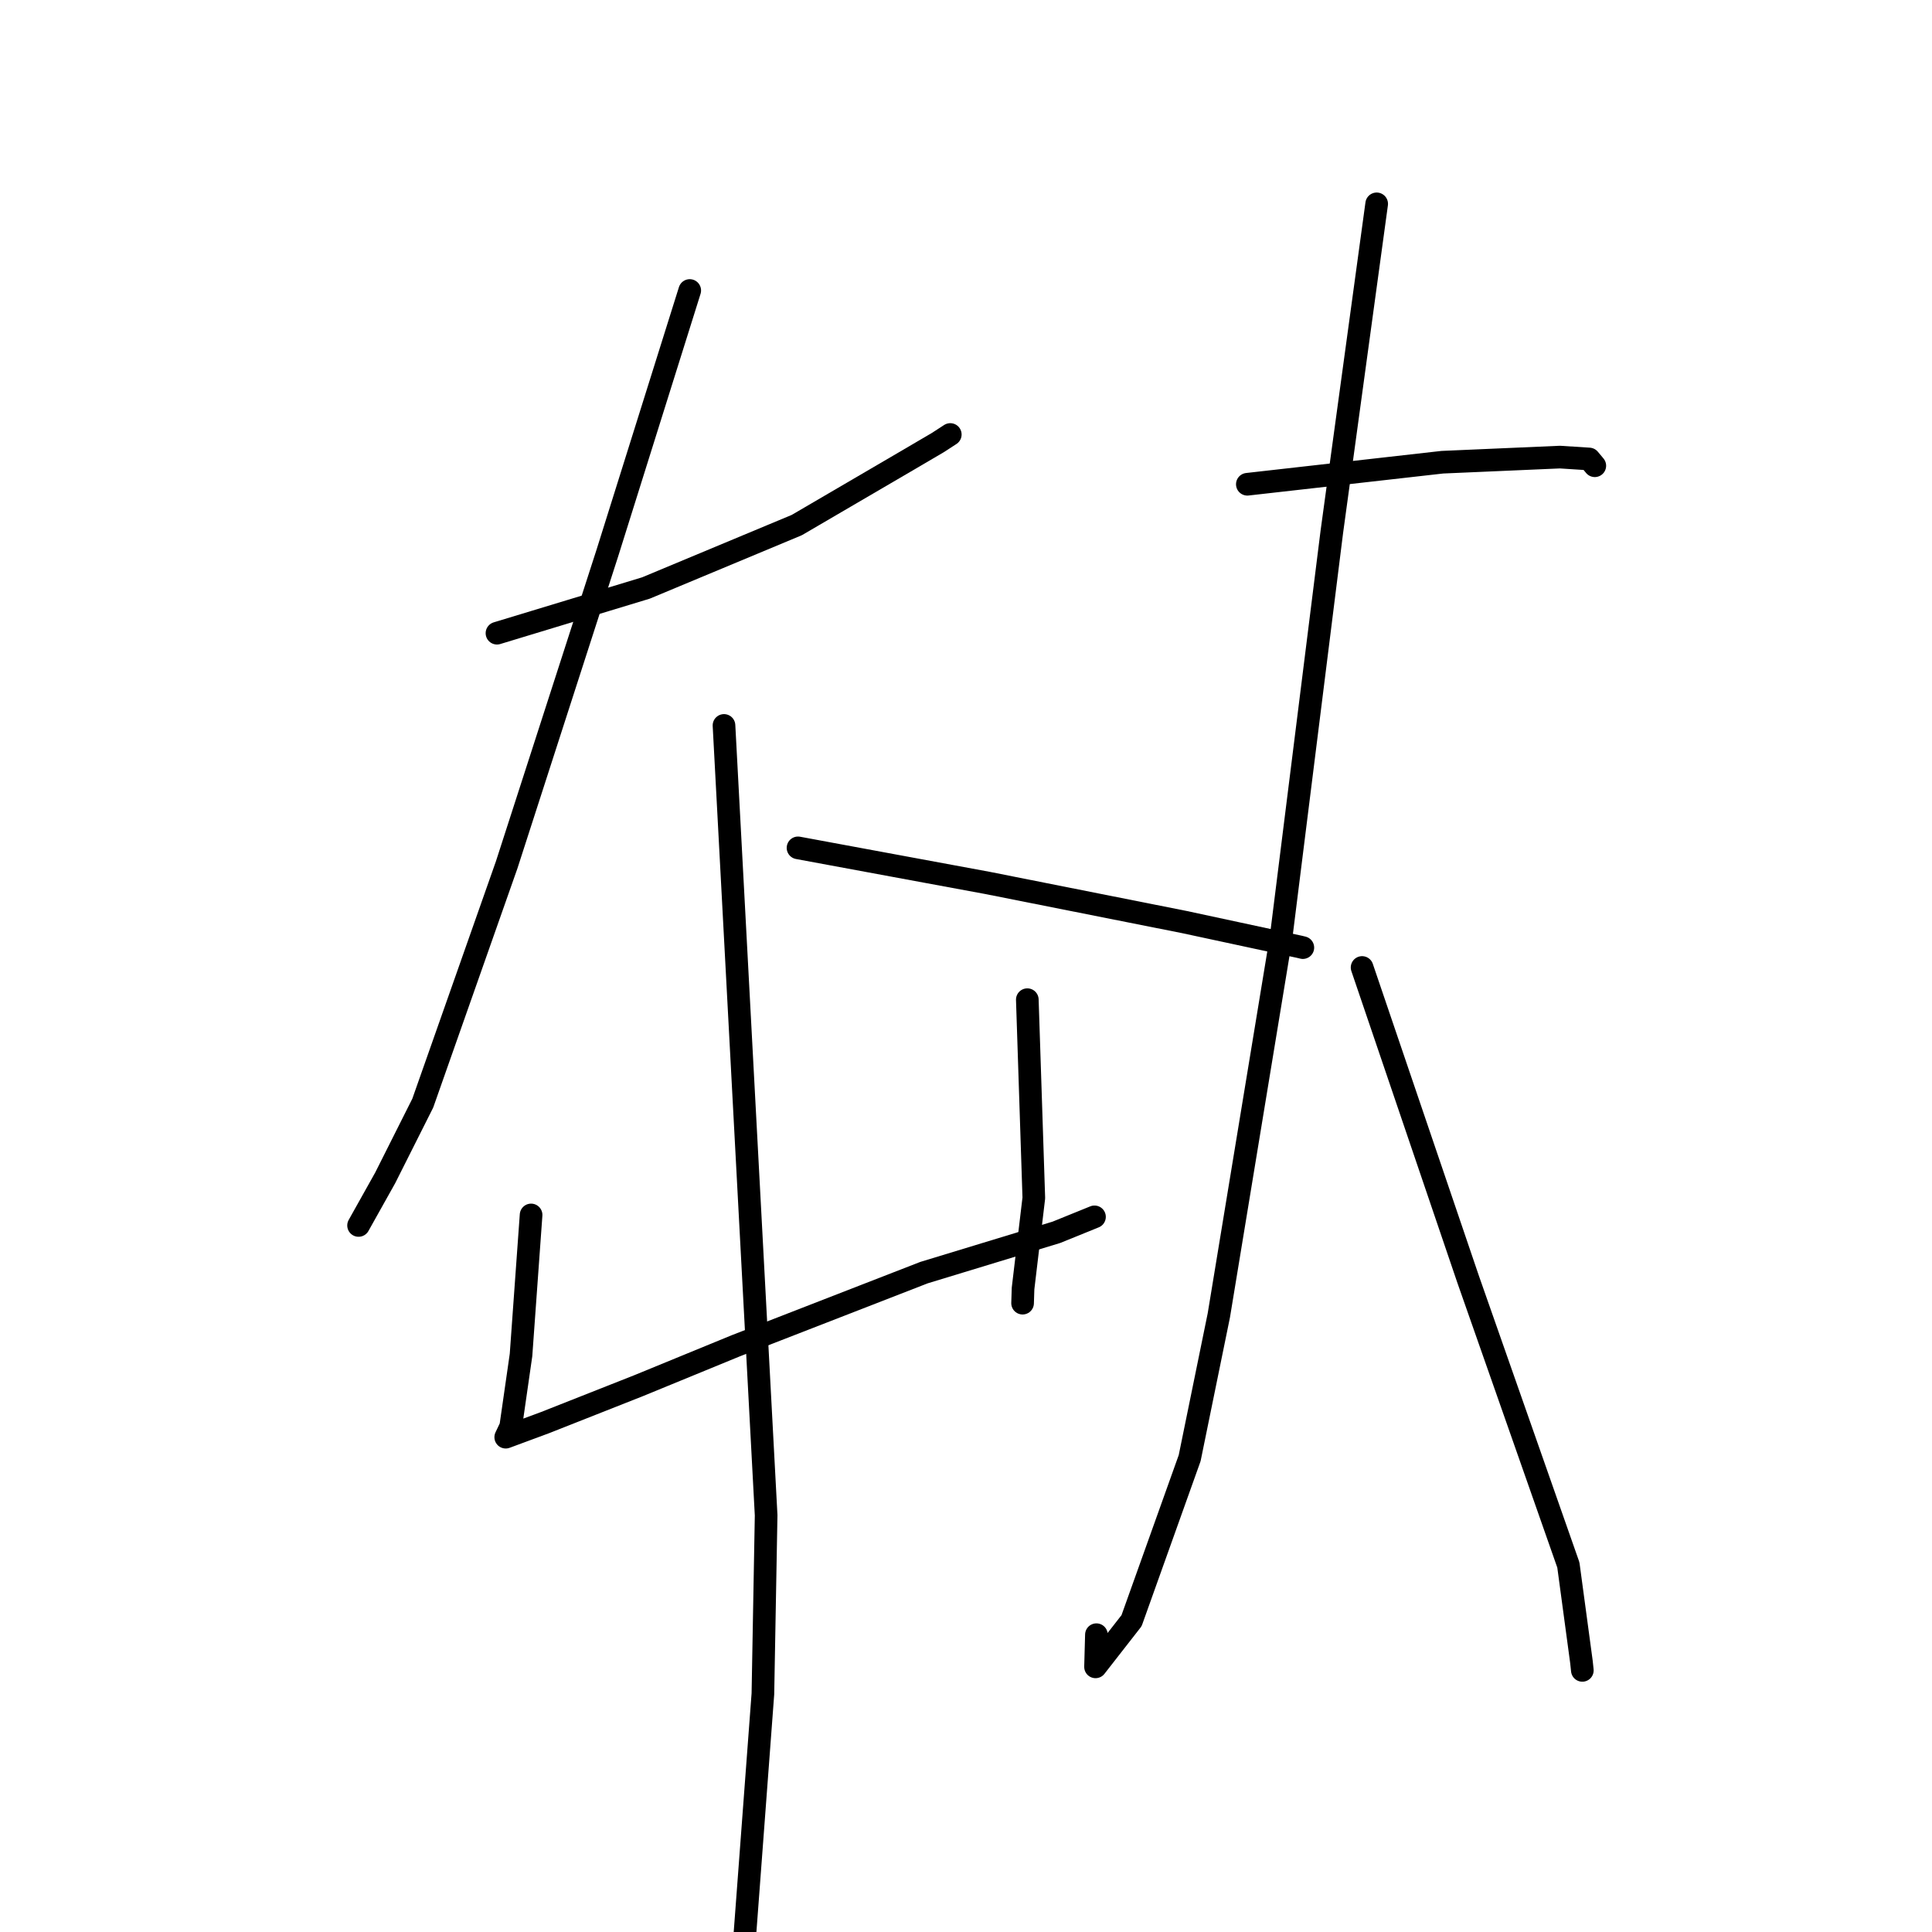 <?xml version="1.0" standalone="no"?>
    <svg width="256" height="256" xmlns="http://www.w3.org/2000/svg" version="1.1">
    <polyline stroke="black" stroke-width="3" stroke-linecap="round" fill="transparent" stroke-linejoin="round" points="65.851 83.902 75.721 80.907 85.591 77.912 105.579 69.574 119.846 61.237 124.254 58.652 125.893 57.588 125.918 57.573 " />
        <polyline stroke="black" stroke-width="3" stroke-linecap="round" fill="transparent" stroke-linejoin="round" points="91.394 38.493 85.938 55.878 80.483 73.263 67.139 114.592 56.018 146.173 51.036 156.083 47.832 161.807 47.512 162.379 " />
        <polyline stroke="black" stroke-width="3" stroke-linecap="round" fill="transparent" stroke-linejoin="round" points="105.742 112.346 118.296 114.67 130.851 116.993 156.929 122.176 172.185 125.455 172.605 125.557 172.634 125.564 " />
        <polyline stroke="black" stroke-width="3" stroke-linecap="round" fill="transparent" stroke-linejoin="round" points="70.372 160.987 69.705 170.264 69.038 179.54 67.67 189.051 67.186 190.067 67.012 190.434 72.224 188.503 84.62 183.608 97.505 178.319 122.438 168.628 139.976 163.288 144.54 161.437 144.996 161.251 145.026 161.239 " />
        <polyline stroke="black" stroke-width="3" stroke-linecap="round" fill="transparent" stroke-linejoin="round" points="136.125 132.462 136.556 145.599 136.986 158.736 135.559 170.738 135.498 172.675 " />
        <polyline stroke="black" stroke-width="3" stroke-linecap="round" fill="transparent" stroke-linejoin="round" points="95.933 96.124 98.725 148.456 101.517 200.788 101.088 224.44 98.23 262.597 93.032 271.928 91.612 270.056 " />
        <polyline stroke="black" stroke-width="3" stroke-linecap="round" fill="transparent" stroke-linejoin="round" points="165.279 64.167 178.198 62.707 191.117 61.246 206.698 60.568 210.569 60.816 211.239 61.616 211.32 61.714 " />
        <polyline stroke="black" stroke-width="3" stroke-linecap="round" fill="transparent" stroke-linejoin="round" points="182.417 27.012 179.445 48.747 176.473 70.482 169.747 124.216 161.502 174.291 157.637 193.205 149.937 214.747 145.164 220.867 145.281 216.605 " />
        <polyline stroke="black" stroke-width="3" stroke-linecap="round" fill="transparent" stroke-linejoin="round" points="180.484 128.196 187.514 148.87 194.545 169.543 207.817 207.368 209.55 220.218 209.668 221.334 " />
        </svg>
